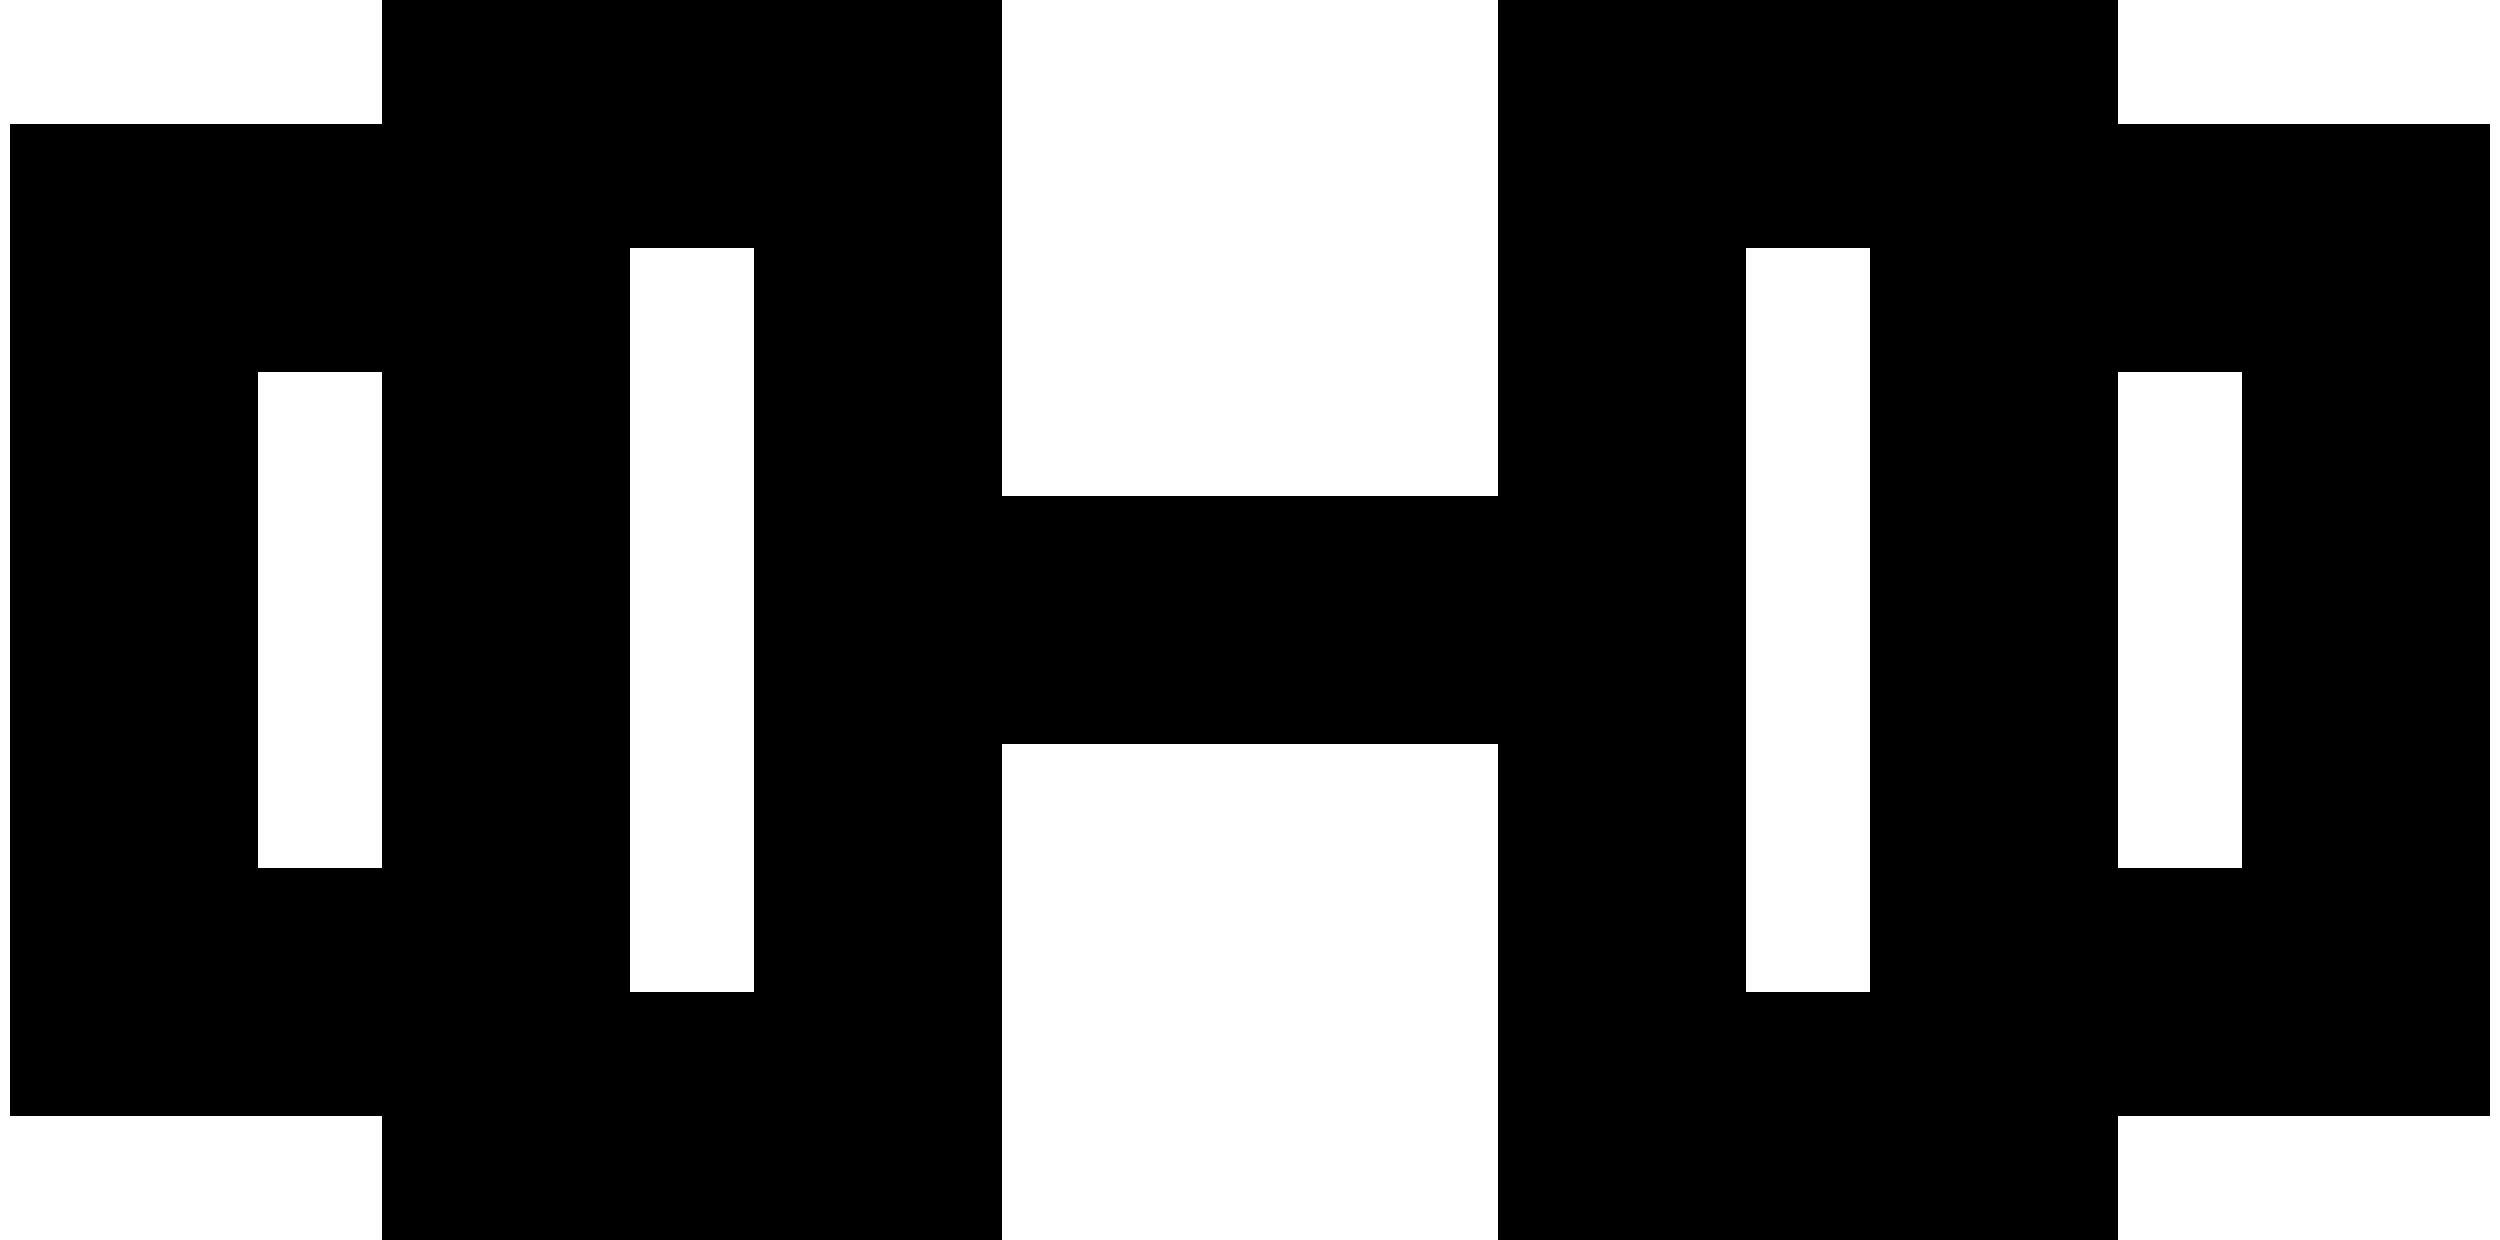 <svg width="125" height="62" fill="none" xmlns="http://www.w3.org/2000/svg"><path d="M105.9 0h-31v24.8H50.1V0h-31v6.2H.5v49.6h18.6V62h31V37.2h24.8V62h31v-6.2h18.6V6.2h-18.6V0Zm-93 43.4V18.6h6.2v24.8h-6.2Zm24.8 6.2h-6.2V12.4h6.2v37.2Zm49.6-37.2h6.2v37.2h-6.2V12.4Zm24.8 6.2v24.8h-6.2V18.6h6.2Z" fill="#000"/></svg>